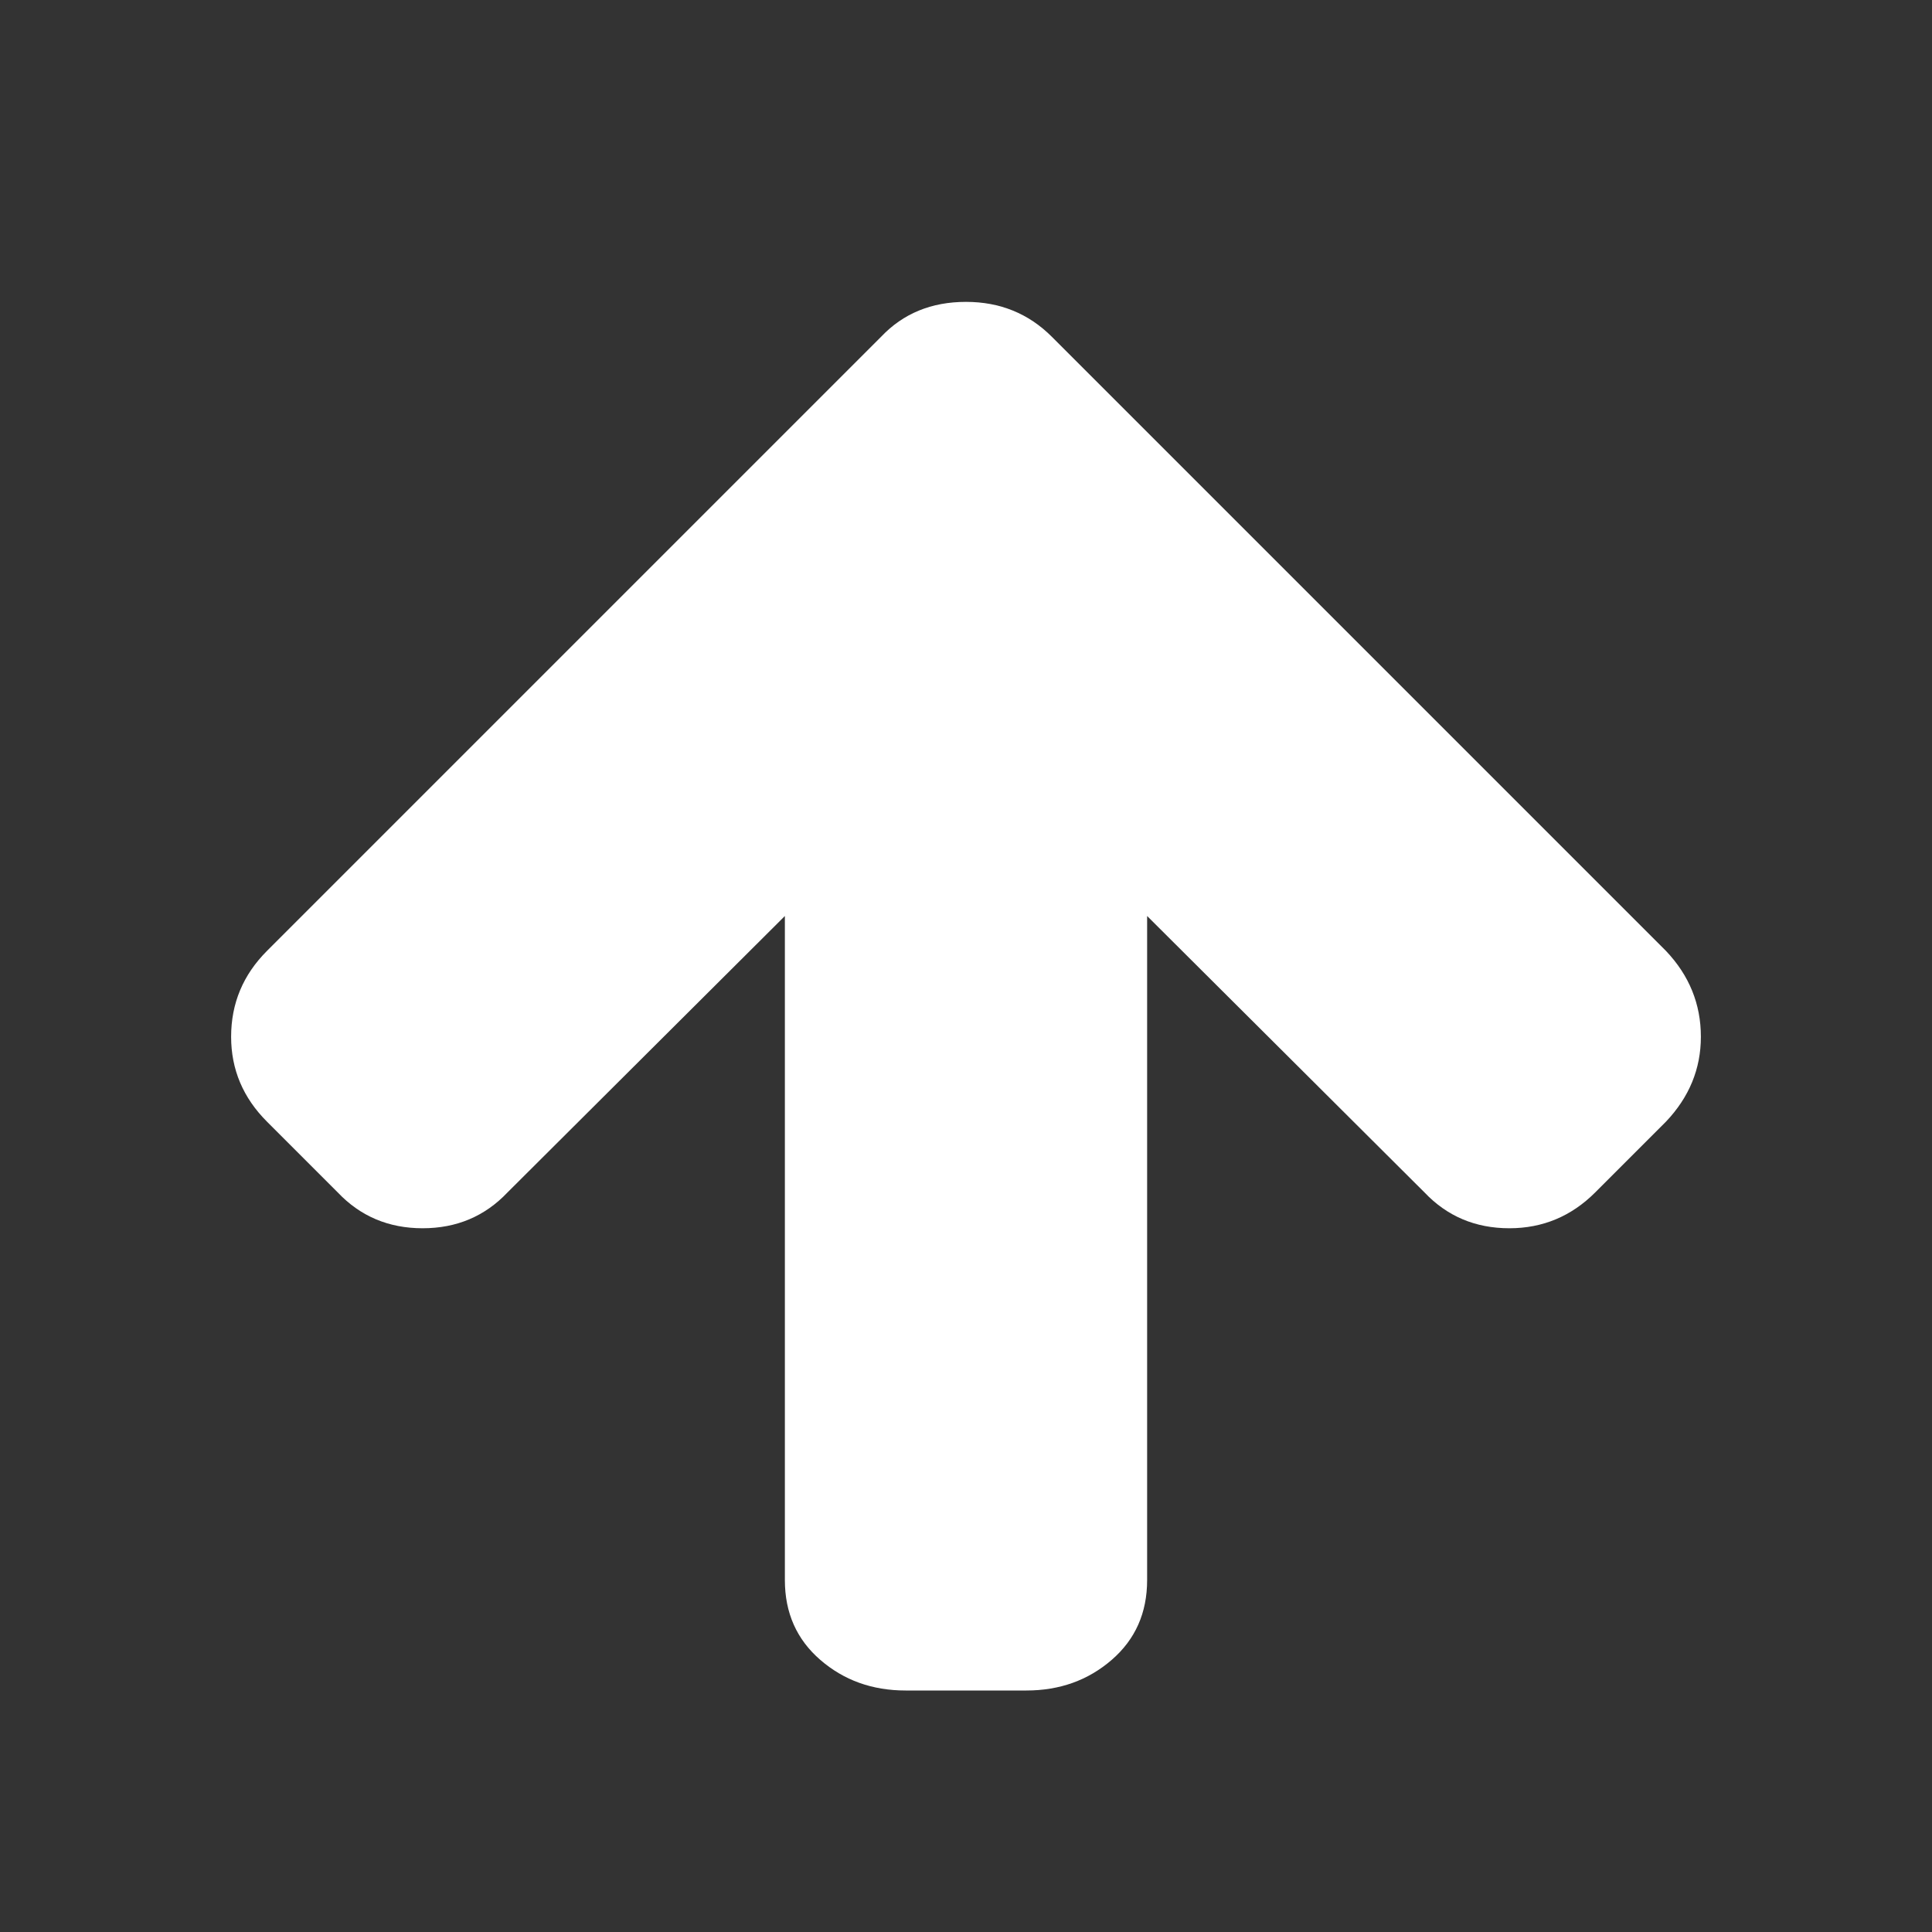 <?xml version="1.0" encoding="UTF-8"?>
<svg xmlns="http://www.w3.org/2000/svg" xmlns:xlink="http://www.w3.org/1999/xlink" width="2048" height="2048" viewBox="0 0 2048 2048" version="1.1">
<rect x="0" y="0" width="2048" height="2048" fill="#333333" stroke="none"/>
<g>
<path d="M 1803 1099 C 1803 1133 1790.668 1163 1766 1189 L 1691 1264 C 1665.668 1289.332 1635.332 1302 1600 1302 C 1564 1302 1534 1289.332 1510 1264 L 1216 971 L 1216 1675 C 1216 1709.668 1203.5 1737.832 1178.5 1759.5 C 1153.5 1781.168 1123.332 1792 1088 1792 L 960 1792 C 924.668 1792 894.5 1781.168 869.5 1759.5 C 844.5 1737.832 832 1709.668 832 1675 L 832 971 L 538 1264 C 514 1289.332 484 1302 448 1302 C 412 1302 382 1289.332 358 1264 L 283 1189 C 257.668 1163.668 245 1133.668 245 1099 C 245 1063.668 257.668 1033.332 283 1008 L 934 357 C 957.332 332.332 987.332 320 1024 320 C 1060 320 1090.332 332.332 1115 357 L 1766 1008 C 1790.668 1034 1803 1064.332 1803 1099 Z M 1803 1099 " fill="white" />
</g>
</svg>
